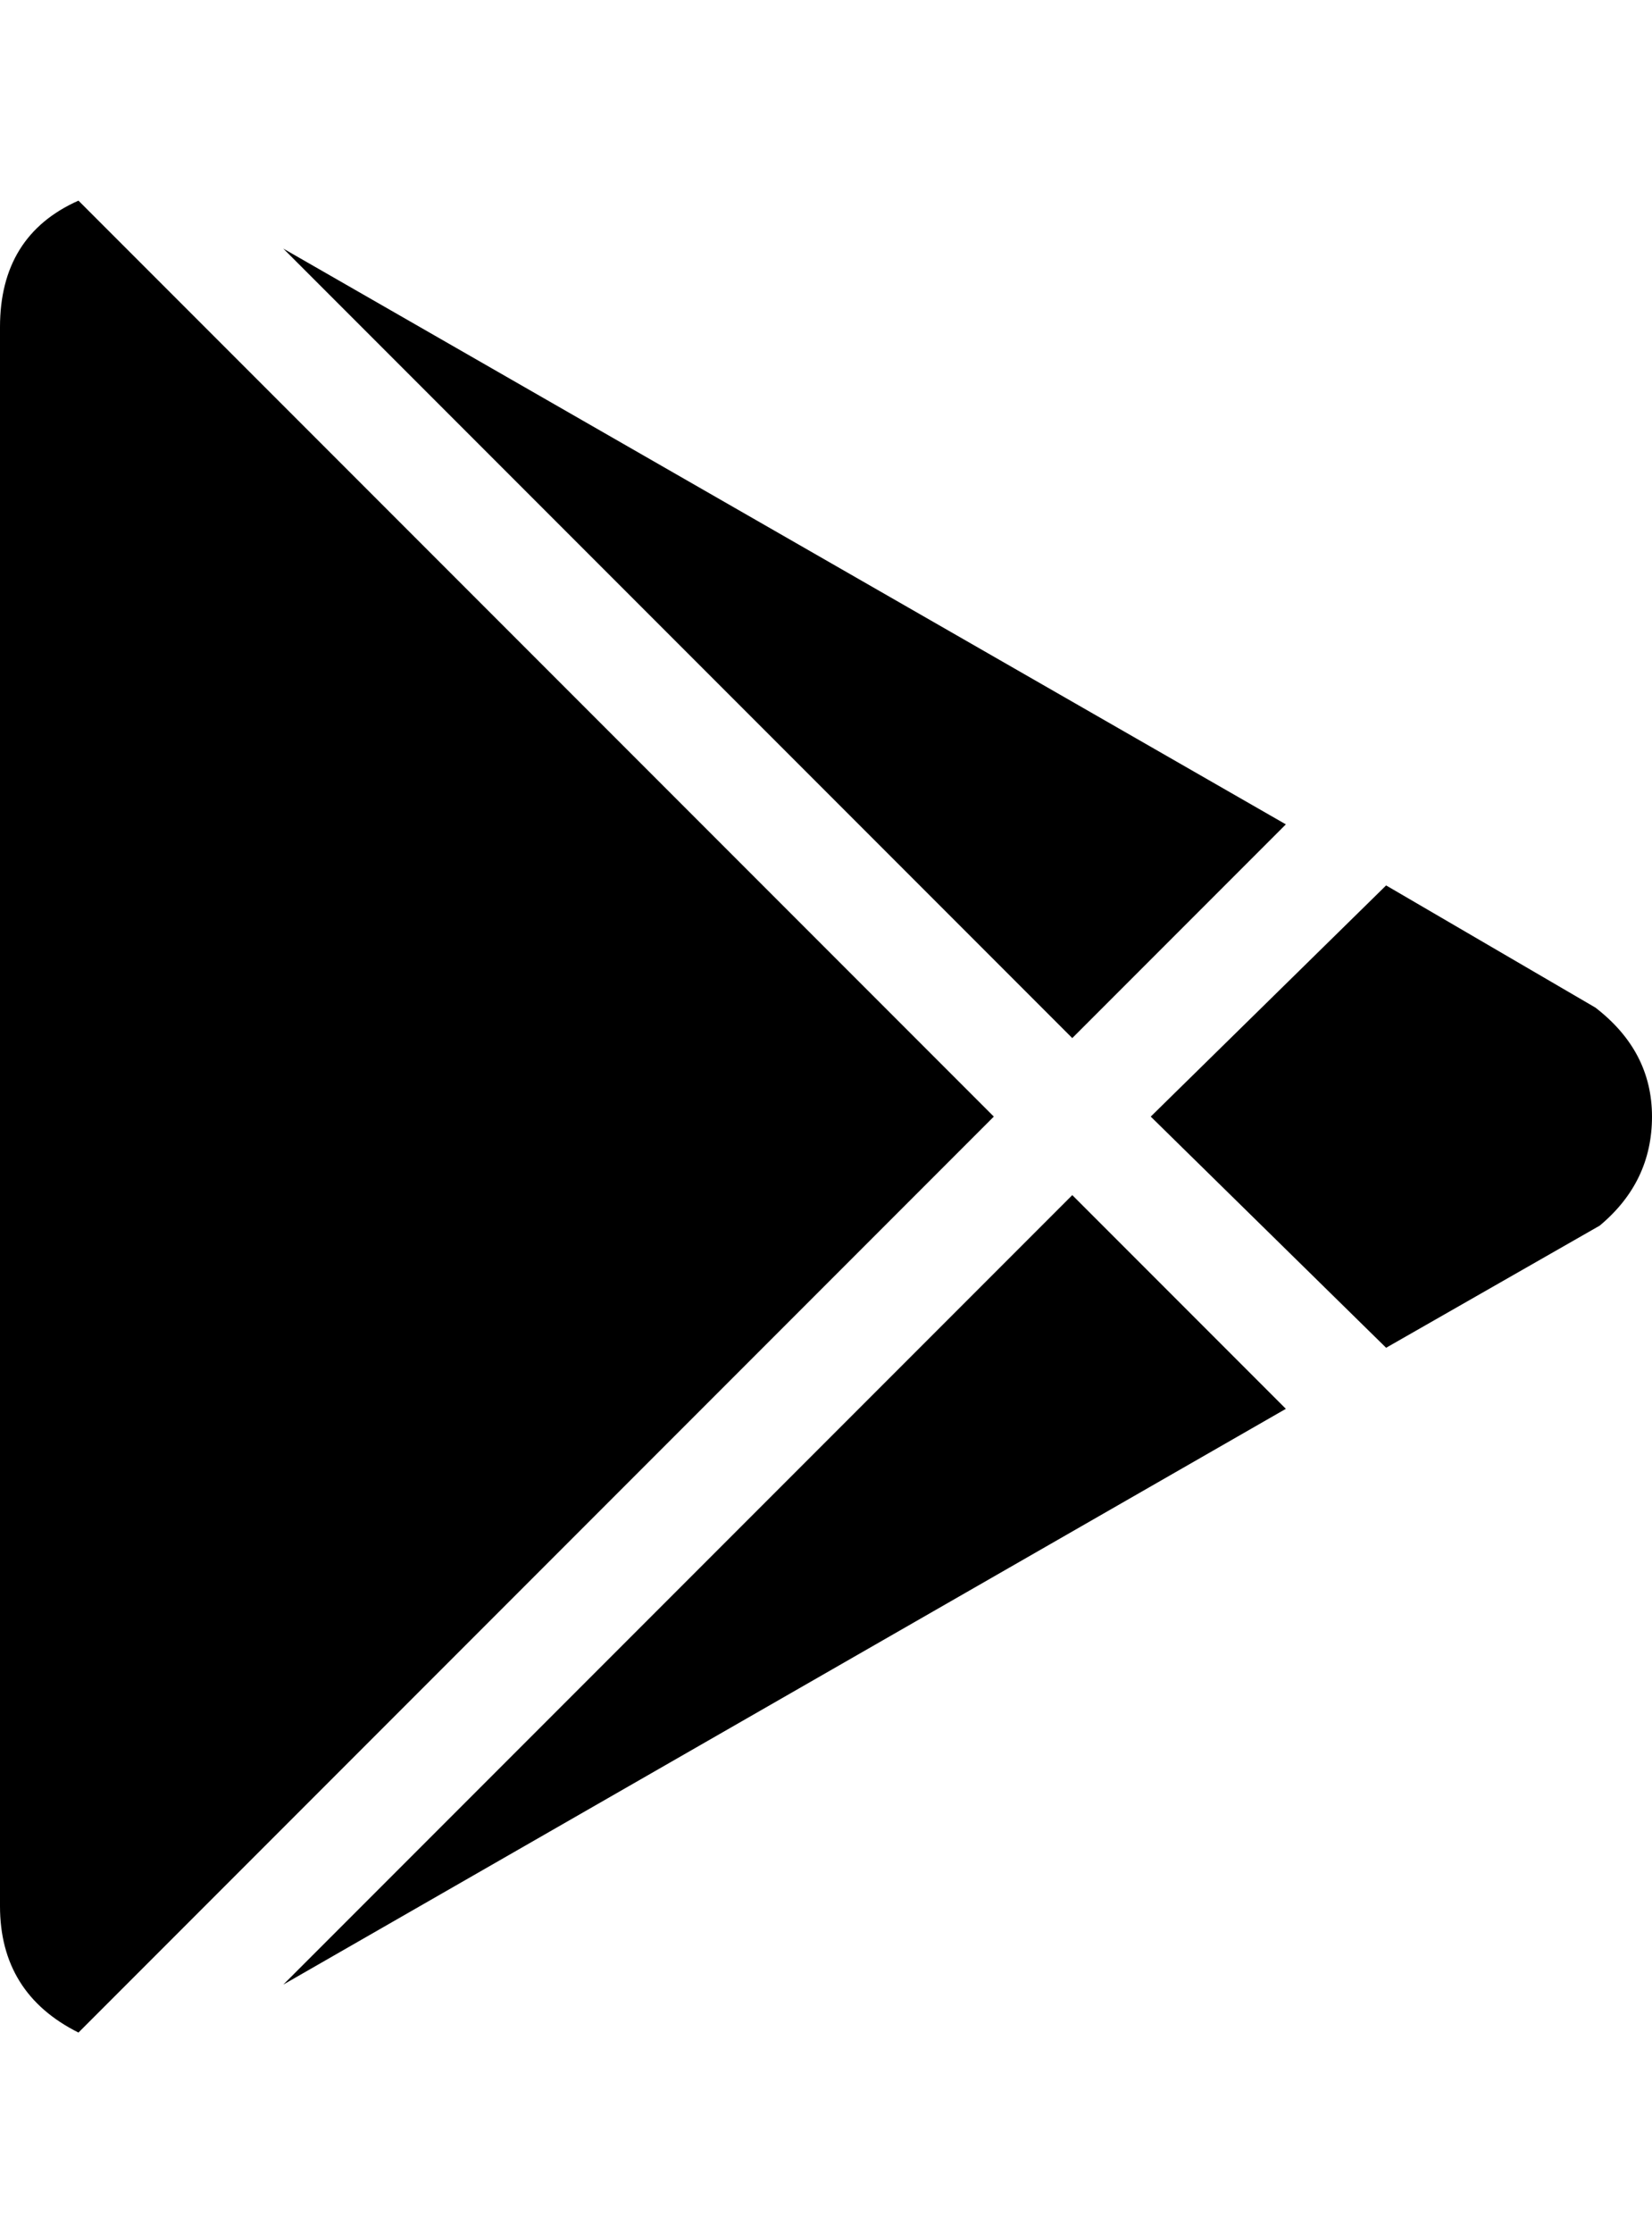 <svg xmlns="http://www.w3.org/2000/svg" viewBox="0 0 379 512"><path d="M0 437v-362q0-21 18-29l210 210-210 210q-18-9-18-29zm295-114l-230 132 181-181zm71-92q13 10 13 25t-12 25l-49 28-54-53 54-53zm-301-174l230 132-49 49z"/></svg>